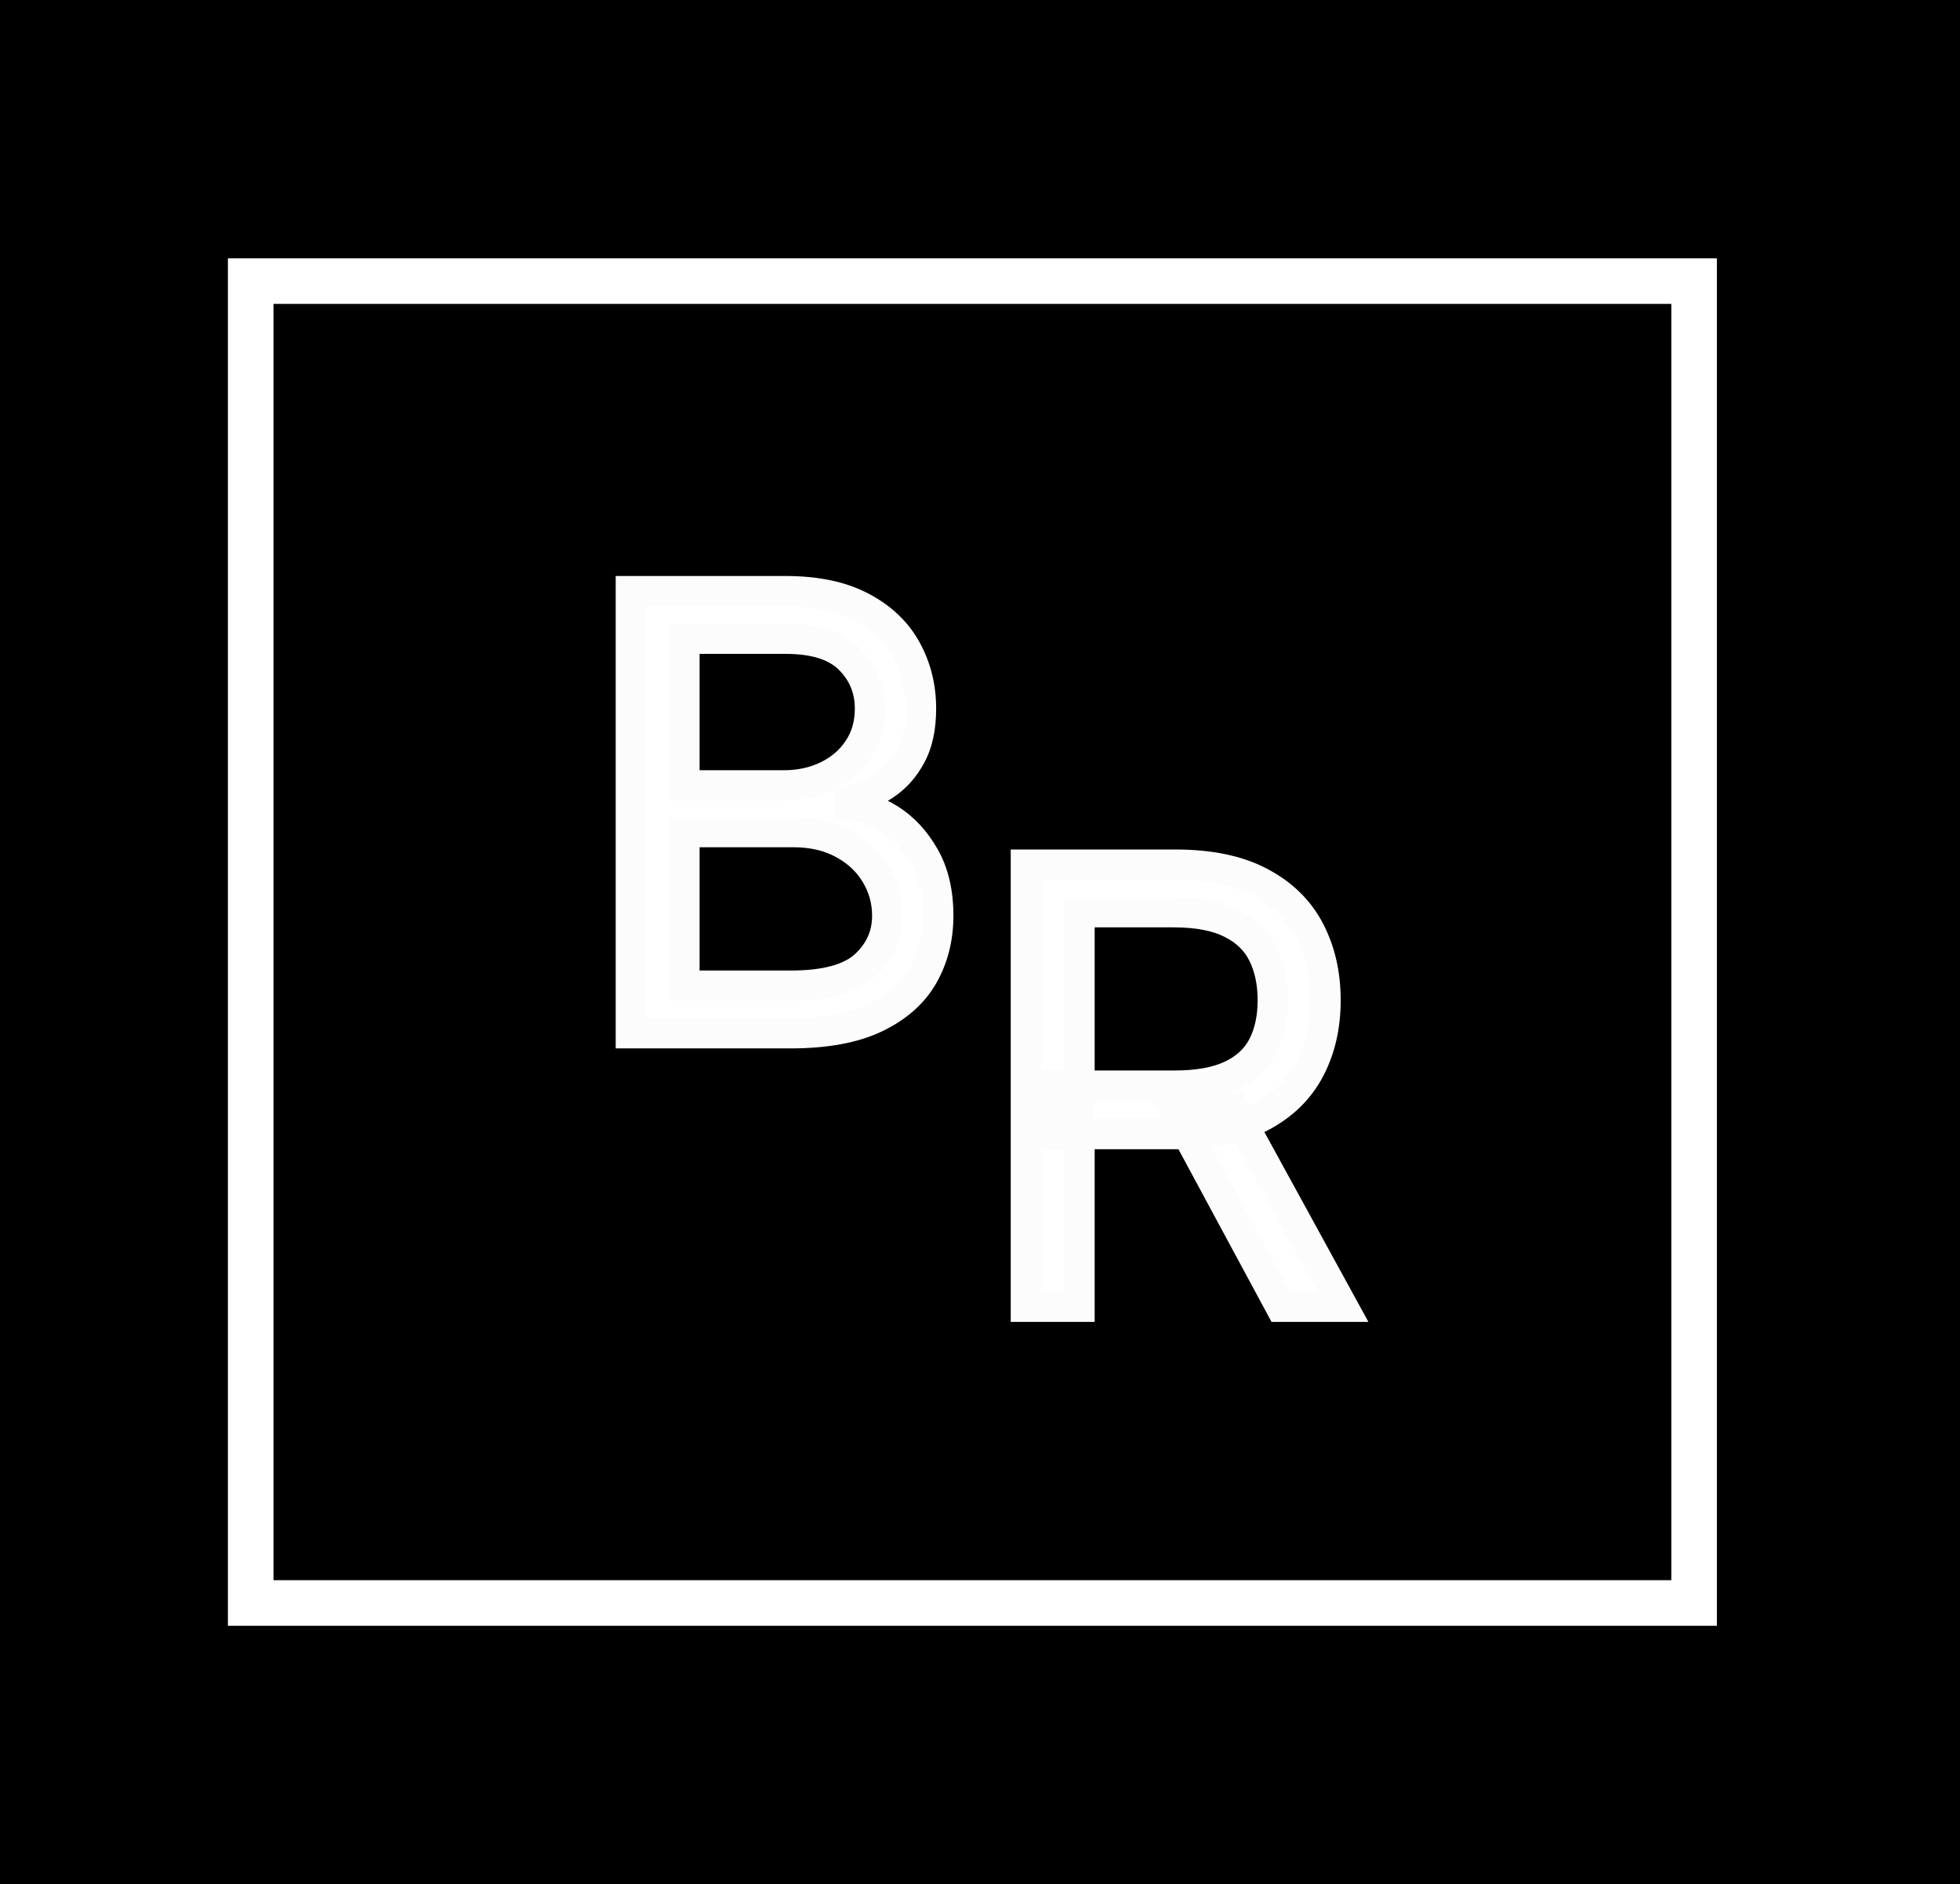<svg width="129" height="124" viewBox="0 0 129 124" fill="none" xmlns="http://www.w3.org/2000/svg">
<rect width="129" height="124" fill="black"/>
<rect x="16.5" y="18.5" width="95" height="87" fill="black" stroke="white" stroke-width="3"/>
<path d="M41.523 68V38.909H51.693C53.72 38.909 55.391 39.26 56.707 39.96C58.024 40.651 59.004 41.584 59.648 42.758C60.292 43.923 60.614 45.216 60.614 46.636C60.614 47.886 60.391 48.919 59.946 49.733C59.51 50.547 58.933 51.191 58.213 51.665C57.503 52.138 56.731 52.489 55.898 52.716V53C56.788 53.057 57.683 53.369 58.582 53.938C59.482 54.506 60.235 55.32 60.841 56.381C61.447 57.441 61.75 58.739 61.75 60.273C61.75 61.731 61.419 63.043 60.756 64.207C60.093 65.372 59.046 66.296 57.617 66.977C56.187 67.659 54.326 68 52.034 68H41.523ZM45.045 64.875H52.034C54.335 64.875 55.969 64.43 56.935 63.54C57.91 62.64 58.398 61.551 58.398 60.273C58.398 59.288 58.147 58.379 57.645 57.545C57.143 56.703 56.428 56.03 55.5 55.528C54.572 55.017 53.474 54.761 52.205 54.761H45.045V64.875ZM45.045 51.693H51.58C52.64 51.693 53.597 51.485 54.449 51.068C55.311 50.651 55.992 50.064 56.494 49.307C57.006 48.549 57.261 47.659 57.261 46.636C57.261 45.358 56.816 44.274 55.926 43.383C55.036 42.484 53.625 42.034 51.693 42.034H45.045V51.693Z" fill="white"/>
<path d="M41.523 68H40.523V69H41.523V68ZM41.523 38.909V37.909H40.523V38.909H41.523ZM56.707 39.96L56.237 40.843L56.242 40.846L56.707 39.96ZM59.648 42.758L58.771 43.239L58.773 43.242L59.648 42.758ZM59.946 49.733L59.069 49.253L59.064 49.261L59.946 49.733ZM58.213 51.665L57.663 50.829L57.658 50.833L58.213 51.665ZM55.898 52.716L55.635 51.751L54.898 51.952V52.716H55.898ZM55.898 53H54.898V53.938L55.834 53.998L55.898 53ZM58.582 53.938L58.048 54.783L58.048 54.783L58.582 53.938ZM60.756 64.207L61.625 64.702L61.625 64.702L60.756 64.207ZM57.617 66.977L57.186 66.075L57.186 66.075L57.617 66.977ZM45.045 64.875H44.045V65.875H45.045V64.875ZM56.935 63.54L57.612 64.275L57.613 64.275L56.935 63.54ZM57.645 57.545L56.786 58.057L56.788 58.061L57.645 57.545ZM55.5 55.528L55.017 56.404L55.024 56.408L55.5 55.528ZM45.045 54.761V53.761H44.045V54.761H45.045ZM45.045 51.693H44.045V52.693H45.045V51.693ZM54.449 51.068L54.014 50.168L54.01 50.17L54.449 51.068ZM56.494 49.307L55.665 48.747L55.661 48.755L56.494 49.307ZM55.926 43.383L55.215 44.087L55.219 44.091L55.926 43.383ZM45.045 42.034V41.034H44.045V42.034H45.045ZM42.523 68V38.909H40.523V68H42.523ZM41.523 39.909H51.693V37.909H41.523V39.909ZM51.693 39.909C53.612 39.909 55.108 40.242 56.237 40.843L57.177 39.078C55.674 38.277 53.828 37.909 51.693 37.909V39.909ZM56.242 40.846C57.405 41.456 58.232 42.256 58.771 43.239L60.525 42.278C59.776 40.912 58.643 39.847 57.172 39.075L56.242 40.846ZM58.773 43.242C59.329 44.249 59.614 45.373 59.614 46.636H61.614C61.614 45.058 61.254 43.597 60.523 42.275L58.773 43.242ZM59.614 46.636C59.614 47.775 59.41 48.628 59.069 49.253L60.824 50.212C61.372 49.209 61.614 47.998 61.614 46.636H59.614ZM59.064 49.261C58.702 49.94 58.234 50.454 57.663 50.829L58.763 52.5C59.632 51.928 60.319 51.155 60.828 50.205L59.064 49.261ZM57.658 50.833C57.039 51.246 56.365 51.552 55.635 51.751L56.161 53.681C57.097 53.425 57.967 53.031 58.768 52.497L57.658 50.833ZM54.898 52.716V53H56.898V52.716H54.898ZM55.834 53.998C56.528 54.042 57.263 54.287 58.048 54.783L59.116 53.092C58.102 52.452 57.048 52.071 55.961 52.002L55.834 53.998ZM58.048 54.783C58.79 55.252 59.436 55.937 59.973 56.877L61.709 55.885C61.034 54.703 60.174 53.76 59.116 53.092L58.048 54.783ZM59.973 56.877C60.473 57.752 60.75 58.869 60.75 60.273H62.75C62.75 58.608 62.421 57.13 61.709 55.885L59.973 56.877ZM60.75 60.273C60.75 61.573 60.456 62.712 59.887 63.713L61.625 64.702C62.381 63.373 62.75 61.889 62.75 60.273H60.75ZM59.887 63.713C59.342 64.669 58.466 65.464 57.186 66.075L58.047 67.88C59.627 67.126 60.843 66.075 61.625 64.702L59.887 63.713ZM57.186 66.075C55.937 66.67 54.238 67 52.034 67V69C54.413 69 56.436 68.648 58.047 67.88L57.186 66.075ZM52.034 67H41.523V69H52.034V67ZM45.045 65.875H52.034V63.875H45.045V65.875ZM52.034 65.875C54.414 65.875 56.365 65.424 57.612 64.275L56.257 62.804C55.572 63.435 54.257 63.875 52.034 63.875V65.875ZM57.613 64.275C58.785 63.194 59.398 61.842 59.398 60.273H57.398C57.398 61.26 57.036 62.086 56.257 62.805L57.613 64.275ZM59.398 60.273C59.398 59.108 59.098 58.021 58.502 57.029L56.788 58.061C57.195 58.737 57.398 59.467 57.398 60.273H59.398ZM58.504 57.034C57.903 56.024 57.05 55.23 55.976 54.649L55.024 56.408C55.806 56.831 56.383 57.381 56.786 58.057L58.504 57.034ZM55.983 54.653C54.88 54.045 53.609 53.761 52.205 53.761V55.761C53.338 55.761 54.264 55.989 55.017 56.404L55.983 54.653ZM52.205 53.761H45.045V55.761H52.205V53.761ZM44.045 54.761V64.875H46.045V54.761H44.045ZM45.045 52.693H51.58V50.693H45.045V52.693ZM51.58 52.693C52.774 52.693 53.884 52.458 54.888 51.967L54.01 50.17C53.309 50.512 52.506 50.693 51.58 50.693V52.693ZM54.884 51.968C55.898 51.478 56.722 50.774 57.328 49.859L55.661 48.755C55.263 49.354 54.723 49.825 54.014 50.168L54.884 51.968ZM57.323 49.866C57.959 48.924 58.261 47.834 58.261 46.636H56.261C56.261 47.484 56.052 48.174 55.666 48.747L57.323 49.866ZM58.261 46.636C58.261 45.097 57.714 43.757 56.633 42.676L55.219 44.091C55.918 44.79 56.261 45.618 56.261 46.636H58.261ZM56.637 42.68C55.48 41.511 53.754 41.034 51.693 41.034V43.034C53.496 43.034 54.592 43.457 55.215 44.087L56.637 42.68ZM51.693 41.034H45.045V43.034H51.693V41.034ZM44.045 42.034V51.693H46.045V42.034H44.045Z" fill="#FDFCFC"/>
<path d="M67.523 86V56.909H77.352C79.625 56.909 81.49 57.297 82.949 58.074C84.407 58.841 85.487 59.897 86.188 61.242C86.888 62.586 87.239 64.115 87.239 65.829C87.239 67.544 86.888 69.063 86.188 70.389C85.487 71.715 84.412 72.757 82.963 73.514C81.514 74.262 79.663 74.636 77.409 74.636H69.454V71.454H77.296C78.849 71.454 80.099 71.227 81.046 70.773C82.002 70.318 82.693 69.674 83.119 68.841C83.555 67.998 83.773 66.994 83.773 65.829C83.773 64.665 83.555 63.647 83.119 62.776C82.684 61.904 81.988 61.232 81.031 60.758C80.075 60.276 78.811 60.034 77.239 60.034H71.046V86H67.523ZM81.216 72.932L88.375 86H84.284L77.239 72.932H81.216Z" fill="white"/>
<path d="M67.523 86H66.523V87H67.523V86ZM67.523 56.909V55.909H66.523V56.909H67.523ZM82.949 58.074L82.479 58.956L82.483 58.959L82.949 58.074ZM86.188 61.242L85.301 61.704L85.301 61.704L86.188 61.242ZM86.188 70.389L85.303 69.922L85.303 69.922L86.188 70.389ZM82.963 73.514L83.422 74.403L83.426 74.4L82.963 73.514ZM69.454 74.636H68.454V75.636H69.454V74.636ZM69.454 71.454V70.454H68.454V71.454H69.454ZM81.046 70.773L80.616 69.87L80.613 69.871L81.046 70.773ZM83.119 68.841L82.231 68.382L82.229 68.386L83.119 68.841ZM81.031 60.758L80.581 61.651L80.588 61.655L81.031 60.758ZM71.046 60.034V59.034H70.046V60.034H71.046ZM71.046 86V87H72.046V86H71.046ZM81.216 72.932L82.093 72.451L81.808 71.932H81.216V72.932ZM88.375 86V87H90.063L89.252 85.519L88.375 86ZM84.284 86L83.404 86.475L83.687 87H84.284V86ZM77.239 72.932V71.932H75.563L76.358 73.406L77.239 72.932ZM68.523 86V56.909H66.523V86H68.523ZM67.523 57.909H77.352V55.909H67.523V57.909ZM77.352 57.909C79.52 57.909 81.209 58.281 82.479 58.956L83.419 57.191C81.772 56.314 79.73 55.909 77.352 55.909V57.909ZM82.483 58.959C83.778 59.64 84.702 60.555 85.301 61.704L87.074 60.779C86.271 59.238 85.037 58.042 83.414 57.189L82.483 58.959ZM85.301 61.704C85.918 62.888 86.239 64.255 86.239 65.829H88.239C88.239 63.976 87.859 62.284 87.074 60.779L85.301 61.704ZM86.239 65.829C86.239 67.404 85.918 68.76 85.303 69.922L87.072 70.856C87.859 69.367 88.239 67.683 88.239 65.829H86.239ZM85.303 69.922C84.706 71.052 83.786 71.955 82.5 72.628L83.426 74.4C85.038 73.558 86.268 72.377 87.072 70.856L85.303 69.922ZM82.504 72.626C81.241 73.278 79.561 73.636 77.409 73.636V75.636C79.765 75.636 81.787 75.247 83.422 74.403L82.504 72.626ZM77.409 73.636H69.454V75.636H77.409V73.636ZM70.454 74.636V71.454H68.454V74.636H70.454ZM69.454 72.454H77.296V70.454H69.454V72.454ZM77.296 72.454C78.933 72.454 80.347 72.217 81.478 71.674L80.613 69.871C79.85 70.237 78.764 70.454 77.296 70.454V72.454ZM81.475 71.676C82.603 71.14 83.47 70.351 84.01 69.296L82.229 68.386C81.916 68.998 81.401 69.496 80.616 69.87L81.475 71.676ZM84.008 69.3C84.531 68.287 84.773 67.118 84.773 65.829H82.773C82.773 66.87 82.578 67.71 82.231 68.382L84.008 69.3ZM84.773 65.829C84.773 64.54 84.531 63.363 84.014 62.328L82.225 63.223C82.579 63.931 82.773 64.79 82.773 65.829H84.773ZM84.014 62.328C83.471 61.244 82.607 60.423 81.475 59.862L80.588 61.655C81.369 62.041 81.896 62.565 82.225 63.223L84.014 62.328ZM81.482 59.866C80.336 59.287 78.9 59.034 77.239 59.034V61.034C78.722 61.034 79.814 61.264 80.581 61.651L81.482 59.866ZM77.239 59.034H71.046V61.034H77.239V59.034ZM70.046 60.034V86H72.046V60.034H70.046ZM71.046 85H67.523V87H71.046V85ZM80.339 73.412L87.498 86.481L89.252 85.519L82.093 72.451L80.339 73.412ZM88.375 85H84.284V87H88.375V85ZM85.164 85.525L78.119 72.457L76.358 73.406L83.404 86.475L85.164 85.525ZM77.239 73.932H81.216V71.932H77.239V73.932Z" fill="#FDFCFC"/>
</svg>
